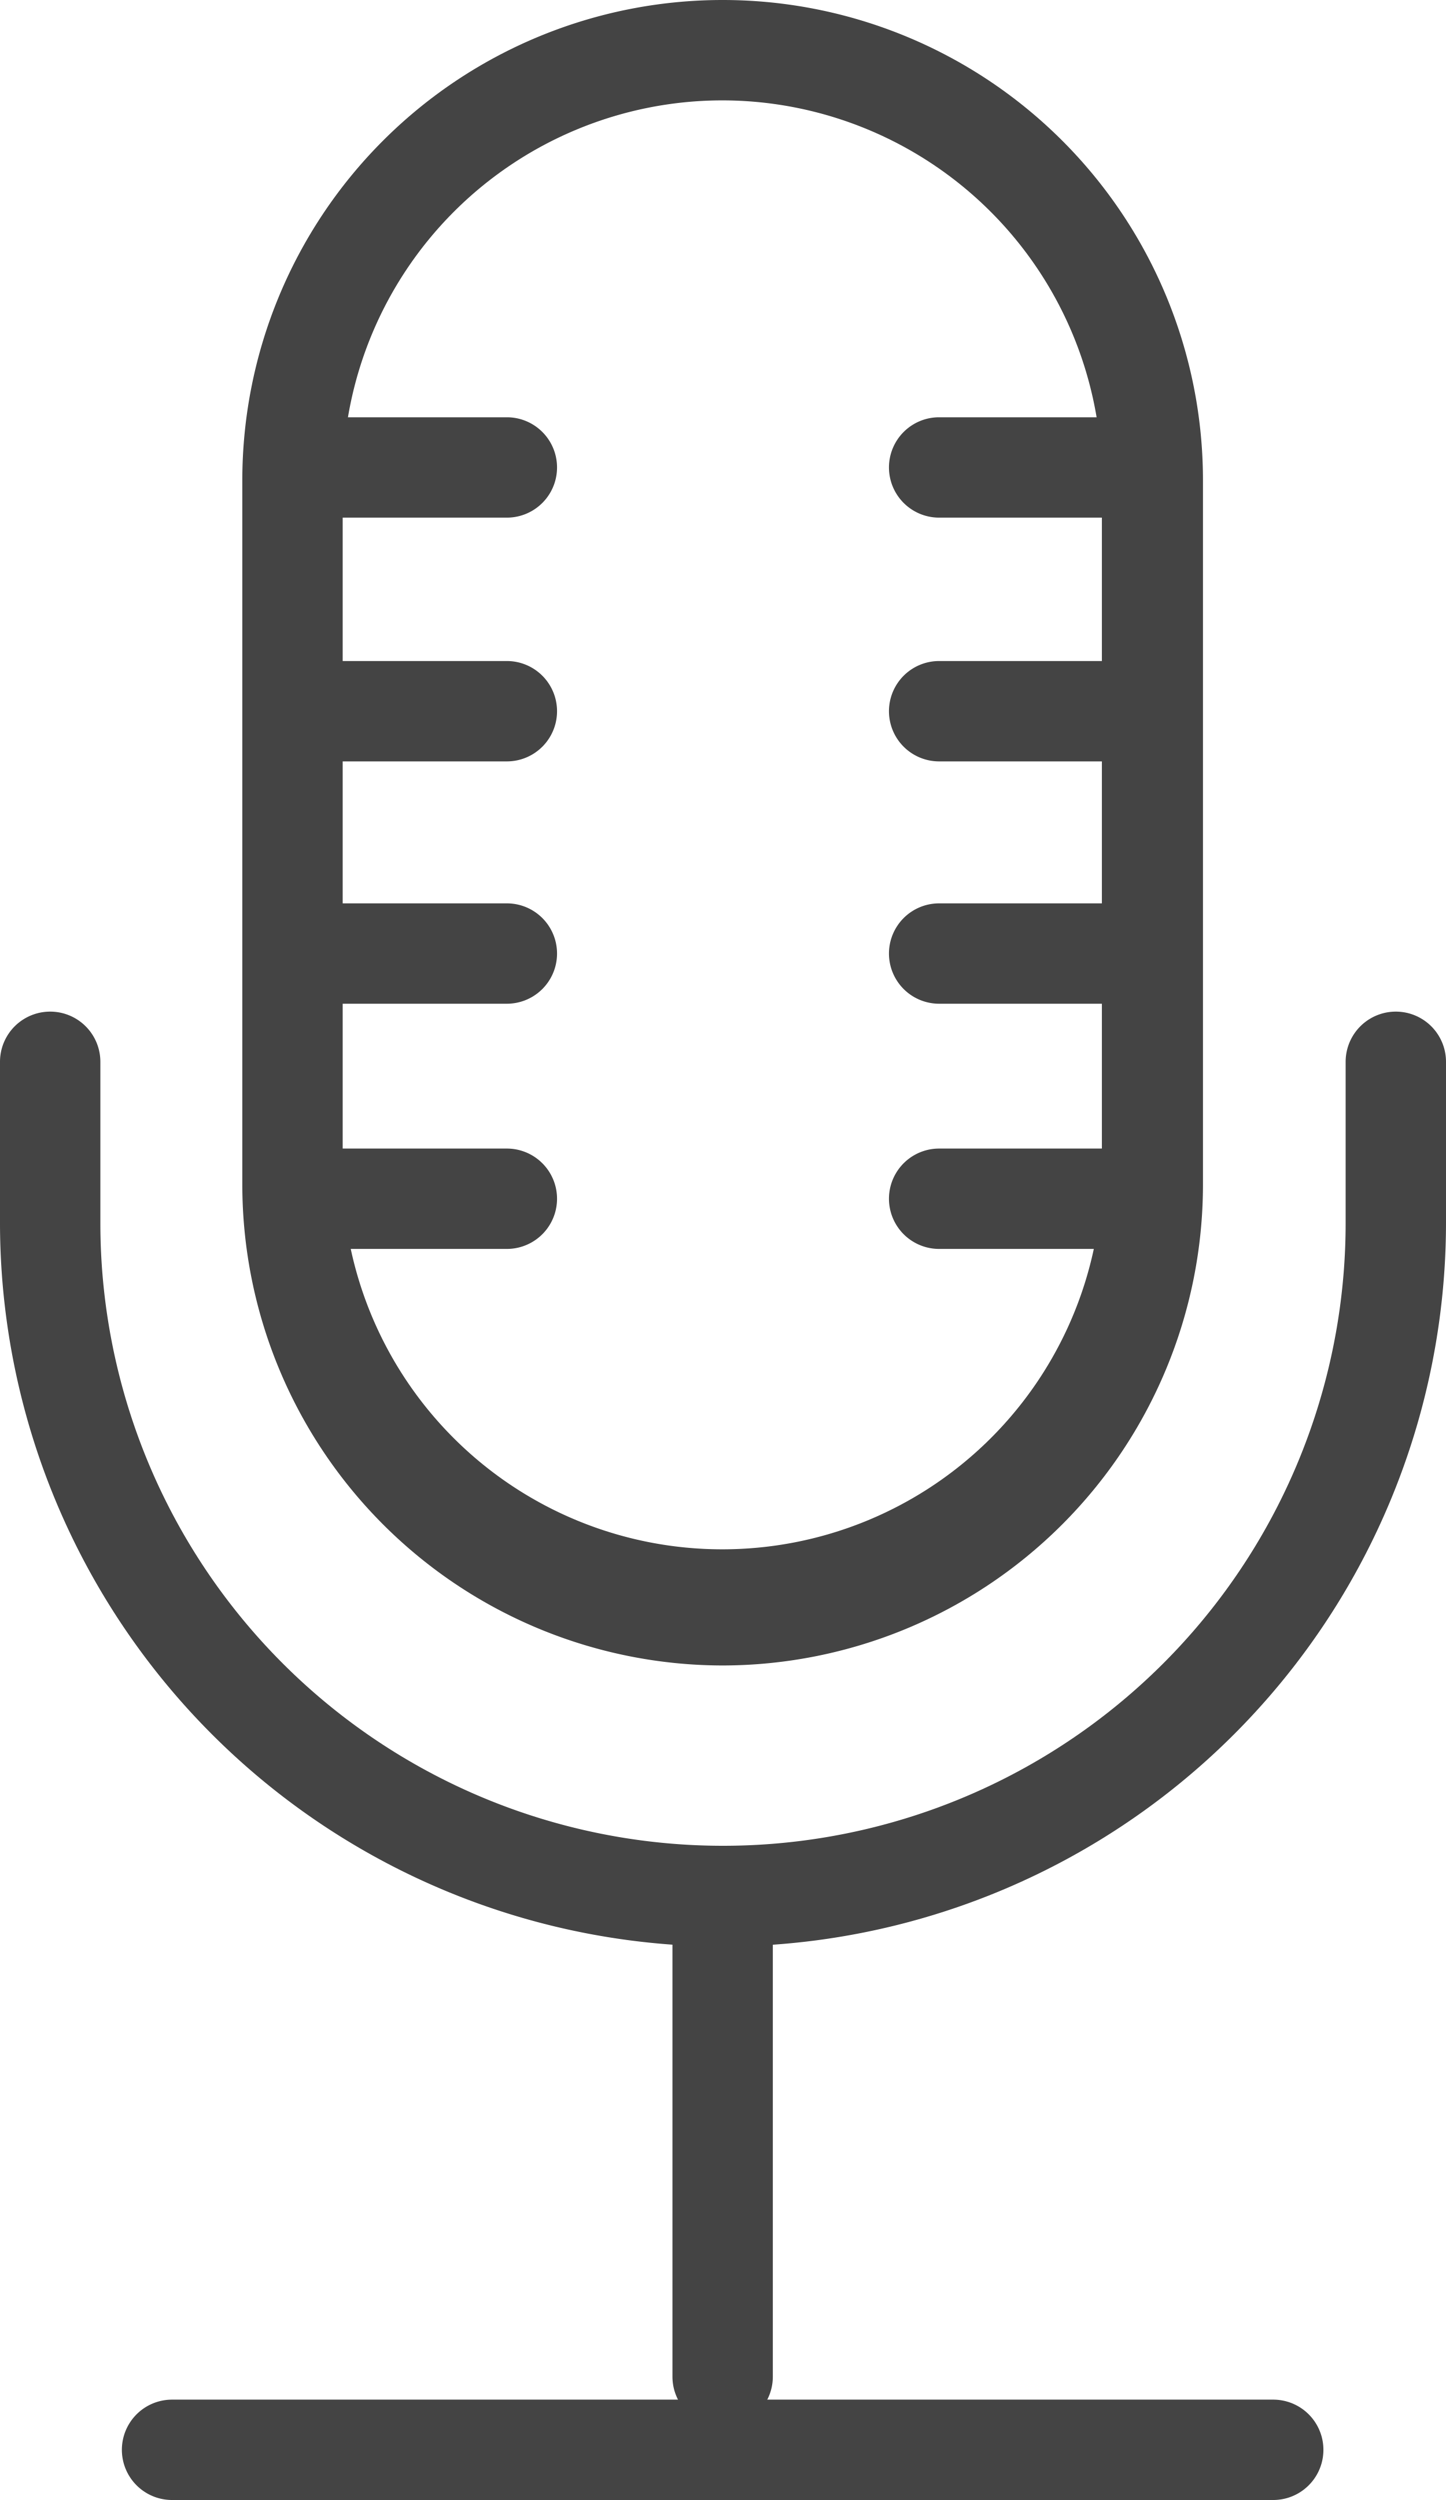 <svg xmlns="http://www.w3.org/2000/svg" viewBox="0 0 20.17 34.87"><defs><style>.cls-1{fill:#444;}</style></defs><title>media</title><g id="Layer_2" data-name="Layer 2"><g id="Layer_1-2" data-name="Layer 1"><path class="cls-1" d="M10.08,27.15A10.1,10.1,0,0,1,0,17.07V14.81a.7.7,0,1,1,1.4,0v2.25a8.68,8.68,0,1,0,17.37,0V14.81a.7.7,0,1,1,1.4,0v2.25A10.1,10.1,0,0,1,10.08,27.15Z"/><path class="cls-1" d="M10.08,33.85a.7.7,0,0,1-.7-.7v-6.7a.7.7,0,0,1,1.4,0v6.7A.7.7,0,0,1,10.08,33.85Z"/><path class="cls-1" d="M17.76,34.87H2.4a.7.7,0,0,1,0-1.4H17.76a.7.7,0,0,1,0,1.4Z"/><path class="cls-1" d="M10.08,23.23a6.71,6.71,0,0,1-6.7-6.7V6.7a6.7,6.7,0,0,1,13.4,0v9.84A6.71,6.71,0,0,1,10.08,23.23Zm0-21.83a5.3,5.3,0,0,0-5.3,5.3v9.84a5.3,5.3,0,0,0,10.59,0V6.7a5.3,5.3,0,0,0-5.3-5.3Z"/><path class="cls-1" d="M7.06,7.22H4.37a.7.7,0,1,1,0-1.4h2.7a.7.7,0,1,1,0,1.4Z"/><path class="cls-1" d="M7.06,10.62H4.37a.7.7,0,0,1,0-1.4h2.7a.7.7,0,0,1,0,1.4Z"/><path class="cls-1" d="M7.06,14H4.37a.7.7,0,1,1,0-1.4h2.7a.7.7,0,1,1,0,1.4Z"/><path class="cls-1" d="M7.06,17.42H4.37a.7.7,0,1,1,0-1.4h2.7a.7.7,0,1,1,0,1.4Z"/><path class="cls-1" d="M15.8,7.22H13.1a.7.7,0,0,1,0-1.4h2.7a.7.7,0,0,1,0,1.4Z"/><path class="cls-1" d="M15.8,10.62H13.1a.7.7,0,0,1,0-1.4h2.7a.7.7,0,0,1,0,1.4Z"/><path class="cls-1" d="M15.8,14H13.1a.7.7,0,0,1,0-1.4h2.7a.7.7,0,0,1,0,1.4Z"/><path class="cls-1" d="M15.8,17.42H13.1a.7.7,0,0,1,0-1.4h2.7a.7.7,0,1,1,0,1.4Z"/></g></g></svg>